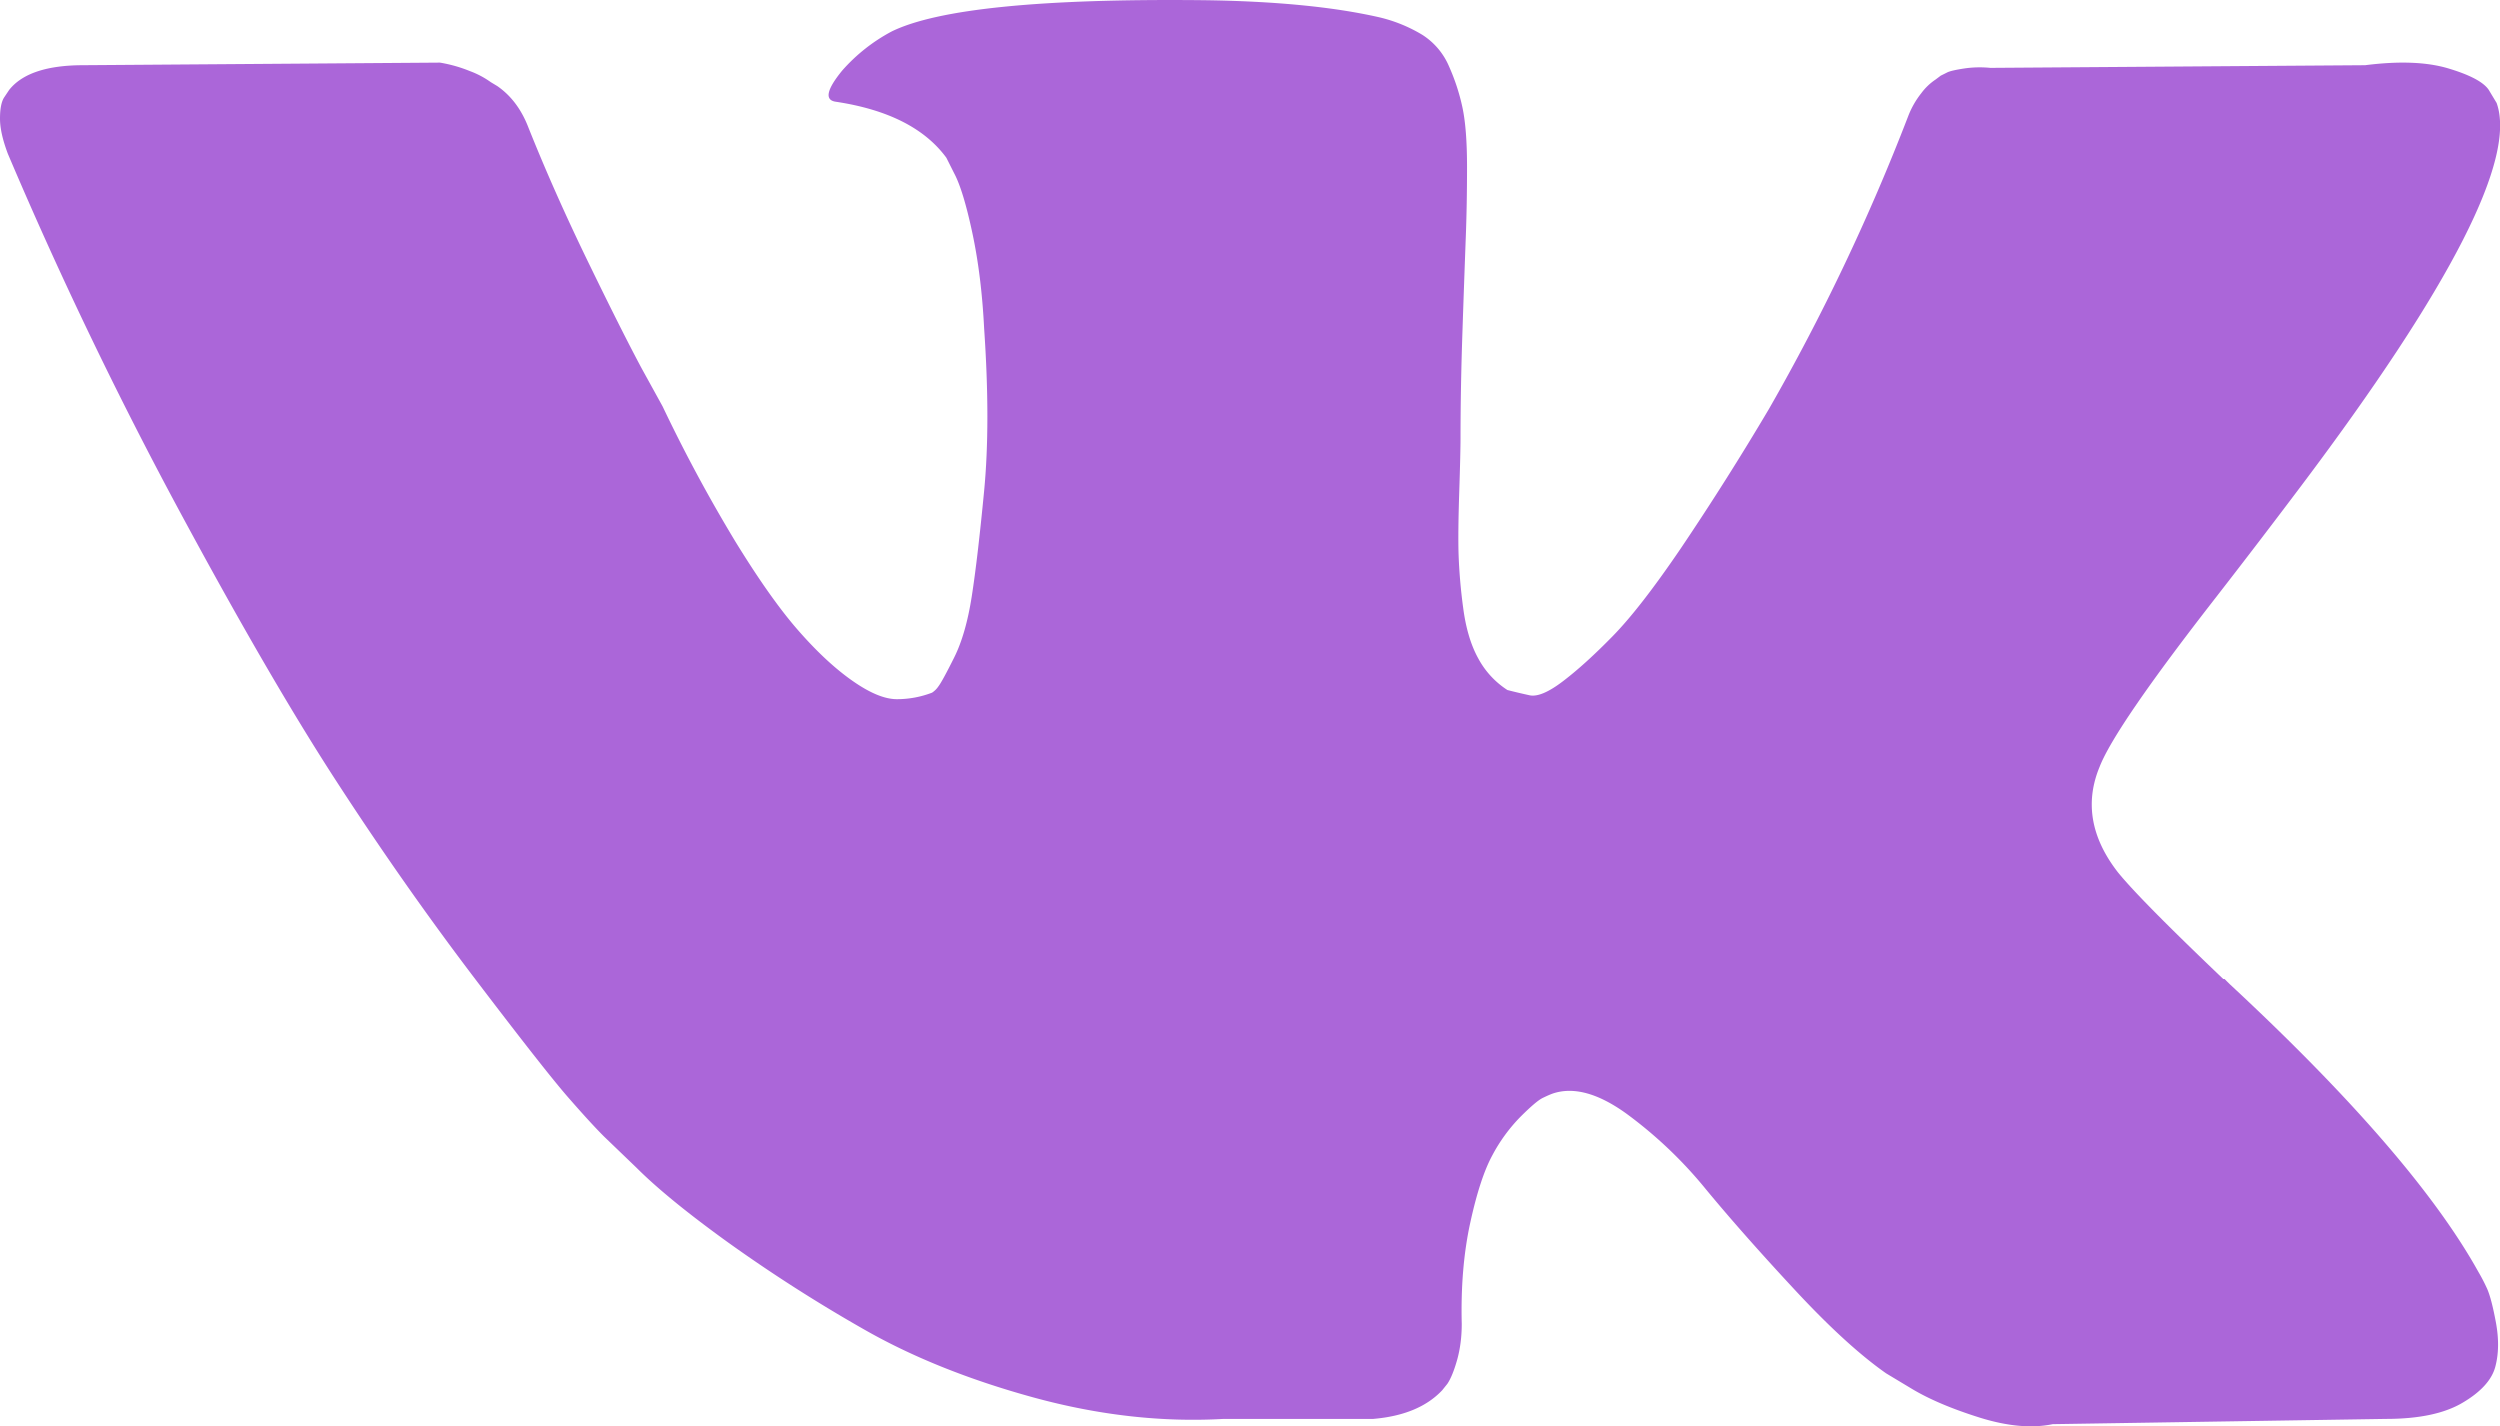 <svg version="1.1" id="Layer_1" xmlns="http://www.w3.org/2000/svg" x="0" y="0" viewBox="0 0 65.716 37.495" xml:space="preserve"><path d="M65.37 33.86a4.65 4.65 0 00-.223-.428c-1.141-2.053-3.319-4.574-6.535-7.562l-.069-.068-.034-.035-.034-.033h-.034c-1.46-1.392-2.384-2.327-2.771-2.807-.707-.911-.867-1.835-.479-2.77.275-.707 1.301-2.201 3.08-4.483a239.852 239.852 0 002.224-2.909c3.946-5.246 5.656-8.598 5.132-10.059l-.206-.342c-.137-.206-.491-.394-1.061-.565s-1.3-.198-2.189-.085l-9.854.07a2.807 2.807 0 00-.685.016c-.228.035-.376.069-.445.103a8.568 8.568 0 01-.171.085l-.137.103a1.512 1.512 0 00-.376.36 2.29 2.29 0 00-.342.599 55.827 55.827 0 01-3.661 7.699 74.056 74.056 0 01-2.326 3.678c-.707 1.039-1.3 1.803-1.779 2.292-.479.49-.913.885-1.3 1.18-.388.298-.685.422-.889.377-.206-.045-.4-.091-.582-.138a2.266 2.266 0 01-.77-.838c-.194-.353-.325-.798-.394-1.334a14.206 14.206 0 01-.119-1.386c-.012-.388-.006-.935.017-1.642s.034-1.185.034-1.437c0-.866.017-1.807.052-2.823.034-1.015.063-1.819.085-2.412.023-.592.034-1.22.034-1.882 0-.66-.04-1.18-.12-1.557-.08-.376-.2-.74-.359-1.095a1.834 1.834 0 00-.702-.82A3.937 3.937 0 0036.236.45c-1.21-.274-2.749-.421-4.619-.445-4.243-.044-6.969.23-8.178.822a4.614 4.614 0 00-1.3 1.027c-.411.502-.468.777-.171.82 1.369.206 2.338.697 2.908 1.472l.206.41c.159.298.319.822.479 1.574.16.753.262 1.585.308 2.498.114 1.665.114 3.09 0 4.277s-.222 2.11-.325 2.77c-.103.662-.257 1.197-.462 1.608-.206.412-.342.663-.411.754a.595.595 0 01-.171.171c-.297.113-.604.171-.924.171s-.707-.16-1.164-.48c-.456-.318-.93-.758-1.42-1.317-.491-.558-1.043-1.34-1.66-2.344a40.51 40.51 0 01-1.916-3.558l-.547-.993c-.342-.638-.81-1.568-1.403-2.788s-1.118-2.4-1.574-3.542c-.183-.478-.456-.843-.821-1.095l-.171-.103a2.313 2.313 0 00-.548-.29 3.677 3.677 0 00-.787-.223l-9.375.068c-.958 0-1.608.218-1.95.651l-.137.205C.034 2.685 0 2.868 0 3.118c0 .252.069.559.206.923a112.8 112.8 0 004.465 9.306c1.609 2.989 3.005 5.396 4.192 7.22 1.186 1.826 2.395 3.547 3.627 5.167s2.047 2.657 2.446 3.113c.399.457.712.799.941 1.027l.855.822c.547.547 1.352 1.203 2.412 1.967a40.518 40.518 0 003.524 2.257c1.288.742 2.789 1.345 4.499 1.814 1.711.468 3.376.656 4.995.564h3.935c.799-.068 1.403-.318 1.813-.753l.137-.171c.091-.136.177-.348.257-.632.079-.285.12-.599.12-.941-.024-.981.051-1.866.222-2.652.171-.787.365-1.38.582-1.78a4.35 4.35 0 01.736-1.009c.274-.274.467-.438.582-.496.114-.056.206-.096.274-.12.547-.182 1.191-.005 1.933.53a11.343 11.343 0 012.087 1.985c.65.787 1.431 1.67 2.344 2.652.912.981 1.71 1.71 2.395 2.189l.685.412c.456.273 1.049.524 1.779.753.73.227 1.369.285 1.916.171l8.759-.138c.867 0 1.54-.142 2.019-.428.479-.283.764-.599.855-.941s.097-.728.017-1.163c-.08-.433-.16-.735-.239-.906z" fill="#ab66d9"/></svg>